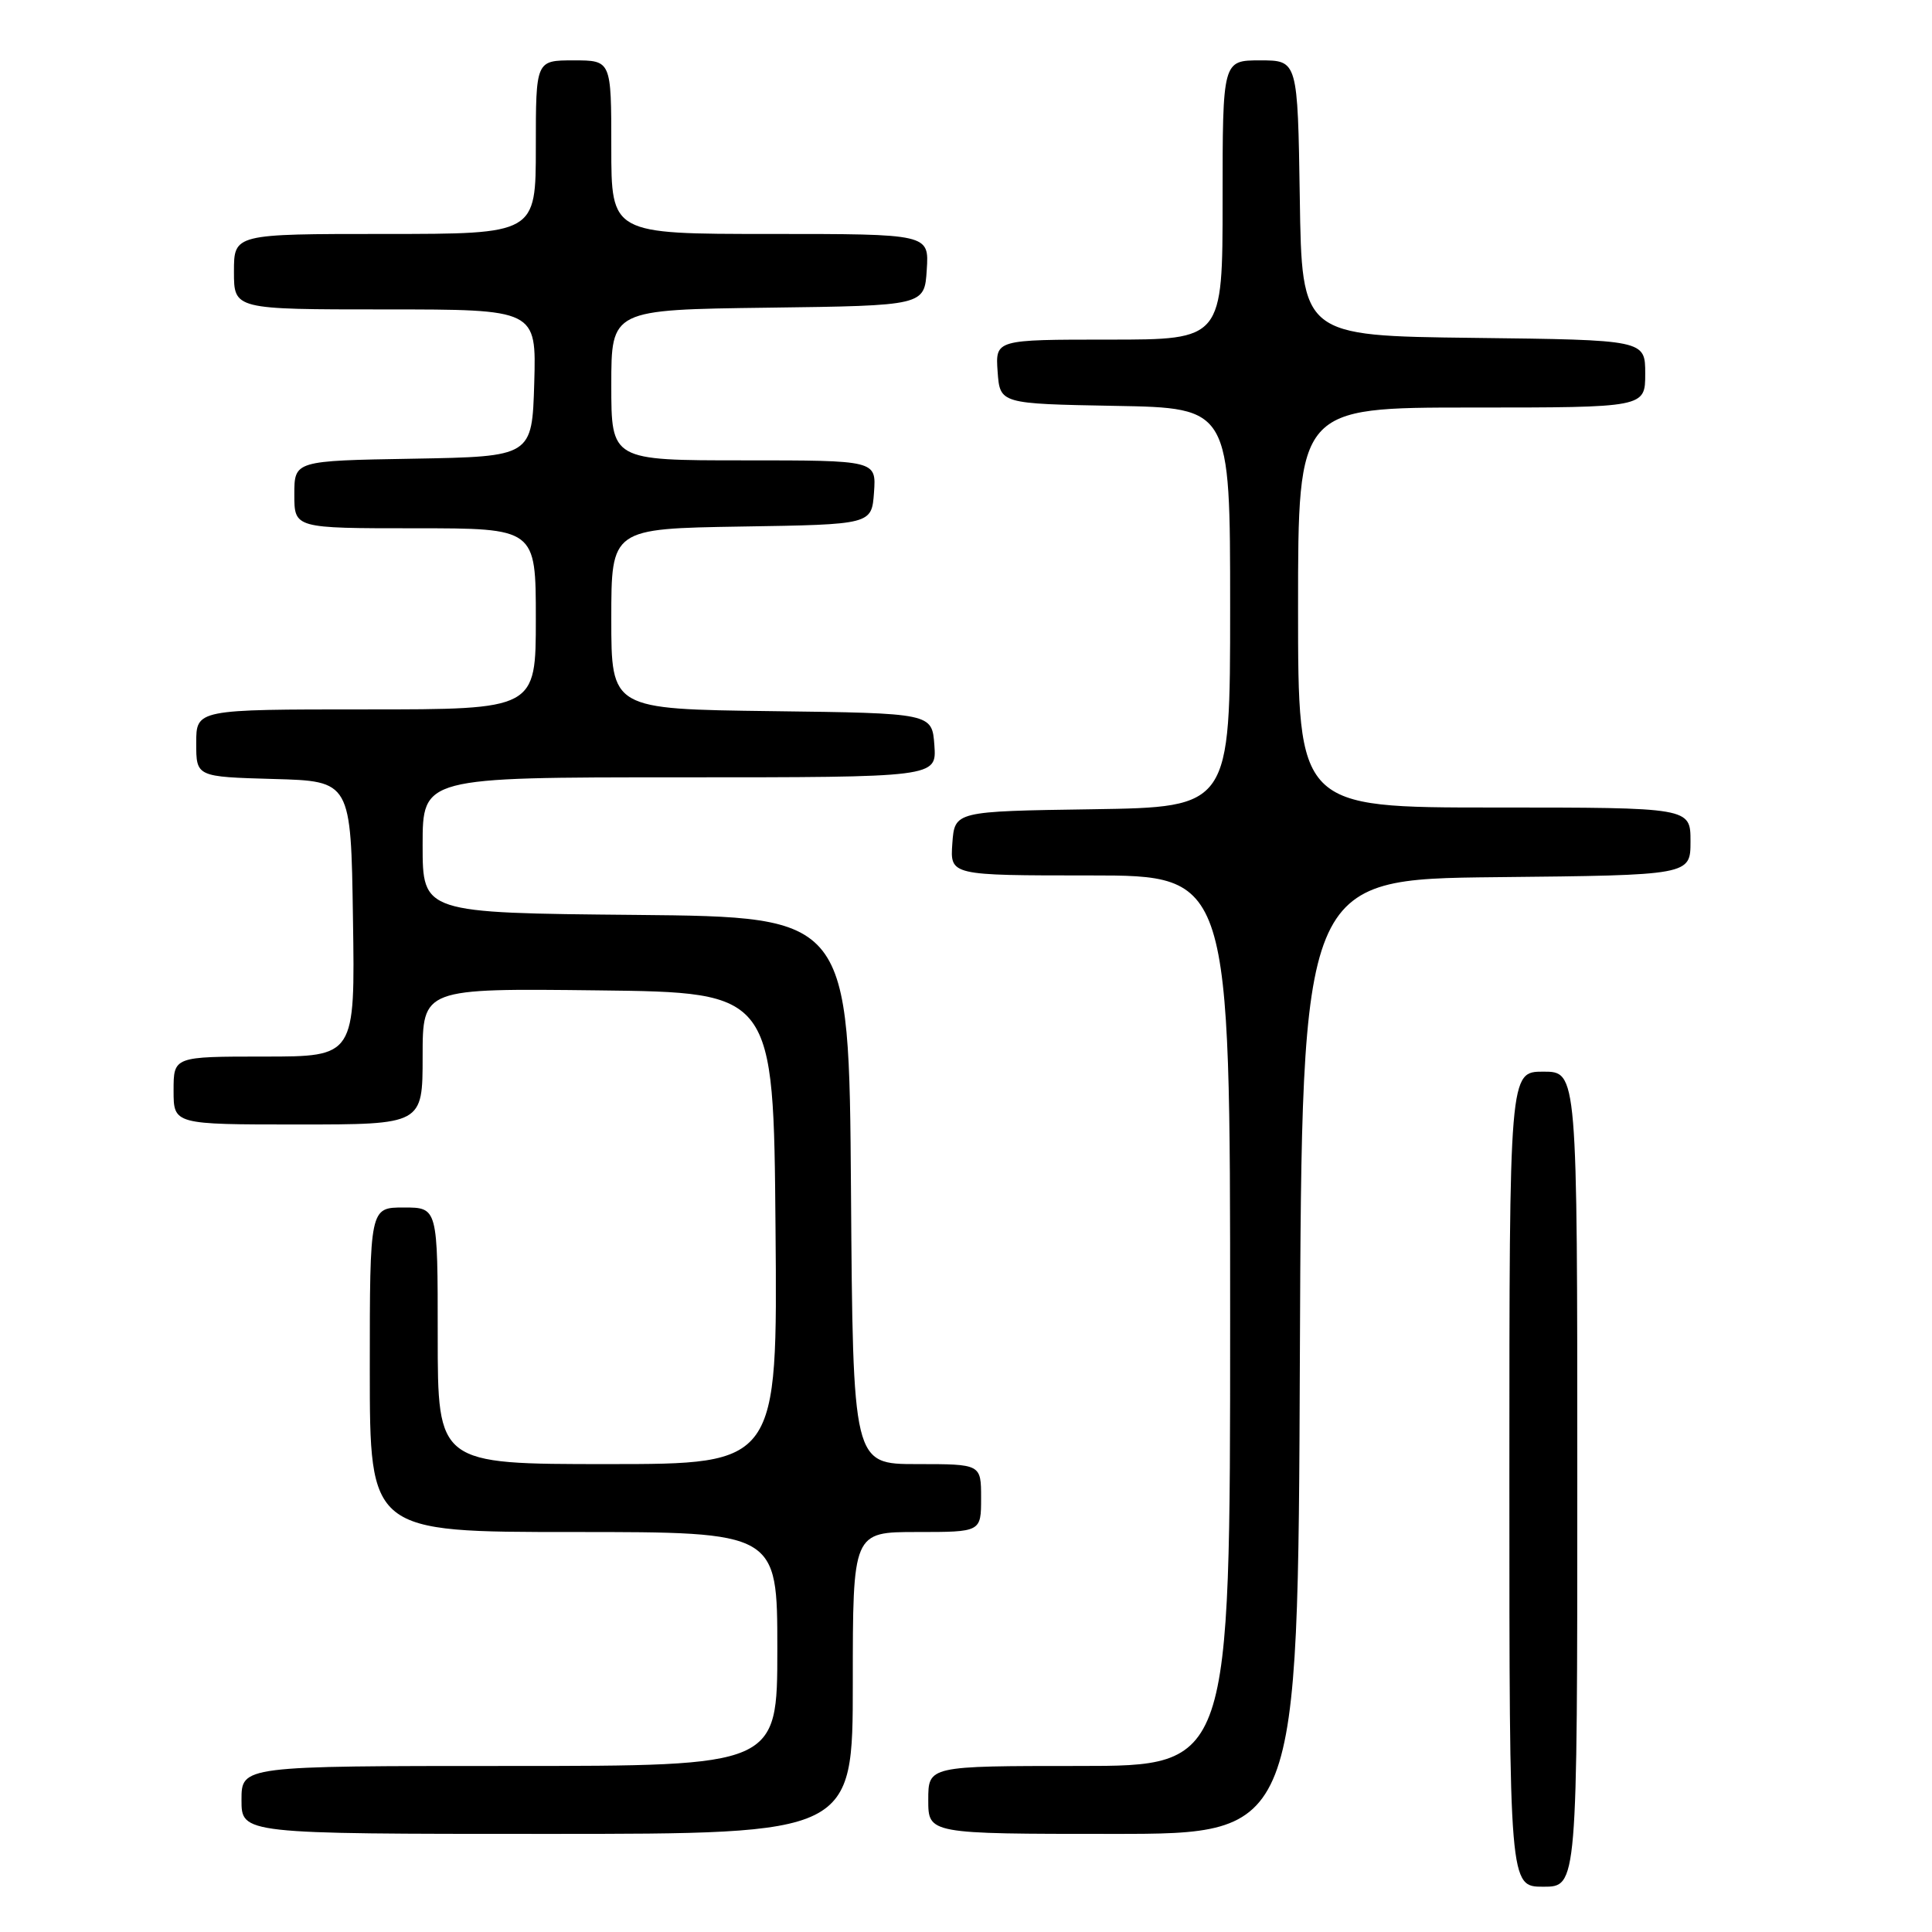 <?xml version="1.0" encoding="UTF-8" standalone="no"?>
<!DOCTYPE svg PUBLIC "-//W3C//DTD SVG 1.1//EN" "http://www.w3.org/Graphics/SVG/1.1/DTD/svg11.dtd" >
<svg xmlns="http://www.w3.org/2000/svg" xmlns:xlink="http://www.w3.org/1999/xlink" version="1.1" viewBox="0 0 256 256">
 <g >
 <path fill="currentColor"
d=" M 209.00 196.00 C 209.00 142.00 209.00 142.00 204.50 142.00 C 200.00 142.00 200.00 142.00 200.00 196.00 C 200.00 250.00 200.00 250.00 204.50 250.00 C 209.00 250.00 209.00 250.00 209.00 196.00 Z  M 113.00 223.00 C 113.00 203.00 113.00 203.00 121.50 203.00 C 130.00 203.00 130.00 203.00 130.00 198.50 C 130.00 194.00 130.00 194.00 121.51 194.00 C 113.02 194.00 113.02 194.00 112.76 157.75 C 112.50 121.50 112.50 121.50 84.25 121.23 C 56.00 120.97 56.00 120.97 56.00 111.98 C 56.00 103.00 56.00 103.00 90.06 103.00 C 124.11 103.00 124.11 103.00 123.81 98.75 C 123.50 94.50 123.50 94.50 102.25 94.23 C 81.00 93.96 81.00 93.96 81.00 82.00 C 81.00 70.05 81.00 70.05 98.25 69.77 C 115.50 69.50 115.50 69.50 115.81 65.25 C 116.11 61.00 116.11 61.00 98.56 61.00 C 81.00 61.00 81.00 61.00 81.00 51.02 C 81.00 41.04 81.00 41.04 101.75 40.77 C 122.50 40.50 122.50 40.50 122.80 35.75 C 123.11 31.00 123.11 31.00 102.05 31.00 C 81.00 31.00 81.00 31.00 81.00 19.50 C 81.00 8.00 81.00 8.00 76.00 8.00 C 71.00 8.00 71.00 8.00 71.00 19.50 C 71.00 31.00 71.00 31.00 51.00 31.00 C 31.00 31.00 31.00 31.00 31.00 36.00 C 31.00 41.00 31.00 41.00 51.04 41.00 C 71.07 41.00 71.07 41.00 70.79 50.75 C 70.50 60.50 70.50 60.50 54.75 60.78 C 39.00 61.05 39.00 61.05 39.00 65.53 C 39.00 70.00 39.00 70.00 55.00 70.00 C 71.00 70.00 71.00 70.00 71.00 82.00 C 71.00 94.00 71.00 94.00 48.50 94.00 C 26.00 94.00 26.00 94.00 26.00 98.47 C 26.00 102.93 26.00 102.93 36.25 103.22 C 46.50 103.50 46.50 103.50 46.77 121.75 C 47.05 140.00 47.05 140.00 35.02 140.00 C 23.00 140.00 23.00 140.00 23.00 144.50 C 23.00 149.00 23.00 149.00 39.50 149.00 C 56.00 149.00 56.00 149.00 56.00 139.98 C 56.00 130.96 56.00 130.96 79.25 131.23 C 102.50 131.50 102.50 131.50 102.76 162.75 C 103.03 194.00 103.03 194.00 80.51 194.00 C 58.00 194.00 58.00 194.00 58.00 177.00 C 58.00 160.00 58.00 160.00 53.50 160.00 C 49.00 160.00 49.00 160.00 49.00 181.50 C 49.00 203.00 49.00 203.00 76.00 203.00 C 103.00 203.00 103.00 203.00 103.00 218.50 C 103.00 234.00 103.00 234.00 67.50 234.00 C 32.00 234.00 32.00 234.00 32.00 238.50 C 32.00 243.00 32.00 243.00 72.50 243.00 C 113.00 243.00 113.00 243.00 113.00 223.00 Z  M 172.24 179.75 C 172.50 116.50 172.50 116.50 198.25 116.23 C 224.00 115.97 224.00 115.97 224.00 111.48 C 224.00 107.00 224.00 107.00 198.00 107.00 C 172.00 107.00 172.00 107.00 172.00 80.50 C 172.00 54.00 172.00 54.00 195.00 54.00 C 218.00 54.00 218.00 54.00 218.00 49.52 C 218.00 45.04 218.00 45.04 195.25 44.77 C 172.50 44.50 172.50 44.50 172.23 26.25 C 171.95 8.00 171.95 8.00 166.98 8.00 C 162.00 8.00 162.00 8.00 162.00 26.50 C 162.00 45.00 162.00 45.00 146.94 45.00 C 131.89 45.00 131.89 45.00 132.19 49.25 C 132.50 53.50 132.50 53.50 147.75 53.78 C 163.00 54.05 163.00 54.05 163.00 80.50 C 163.00 106.95 163.00 106.95 144.75 107.23 C 126.50 107.50 126.50 107.50 126.19 111.75 C 125.89 116.00 125.89 116.00 144.44 116.00 C 163.00 116.00 163.00 116.00 163.00 175.00 C 163.00 234.00 163.00 234.00 143.00 234.00 C 123.00 234.00 123.00 234.00 123.00 238.50 C 123.00 243.00 123.00 243.00 147.49 243.00 C 171.99 243.00 171.99 243.00 172.24 179.75 Z "/>
</g>
</svg>